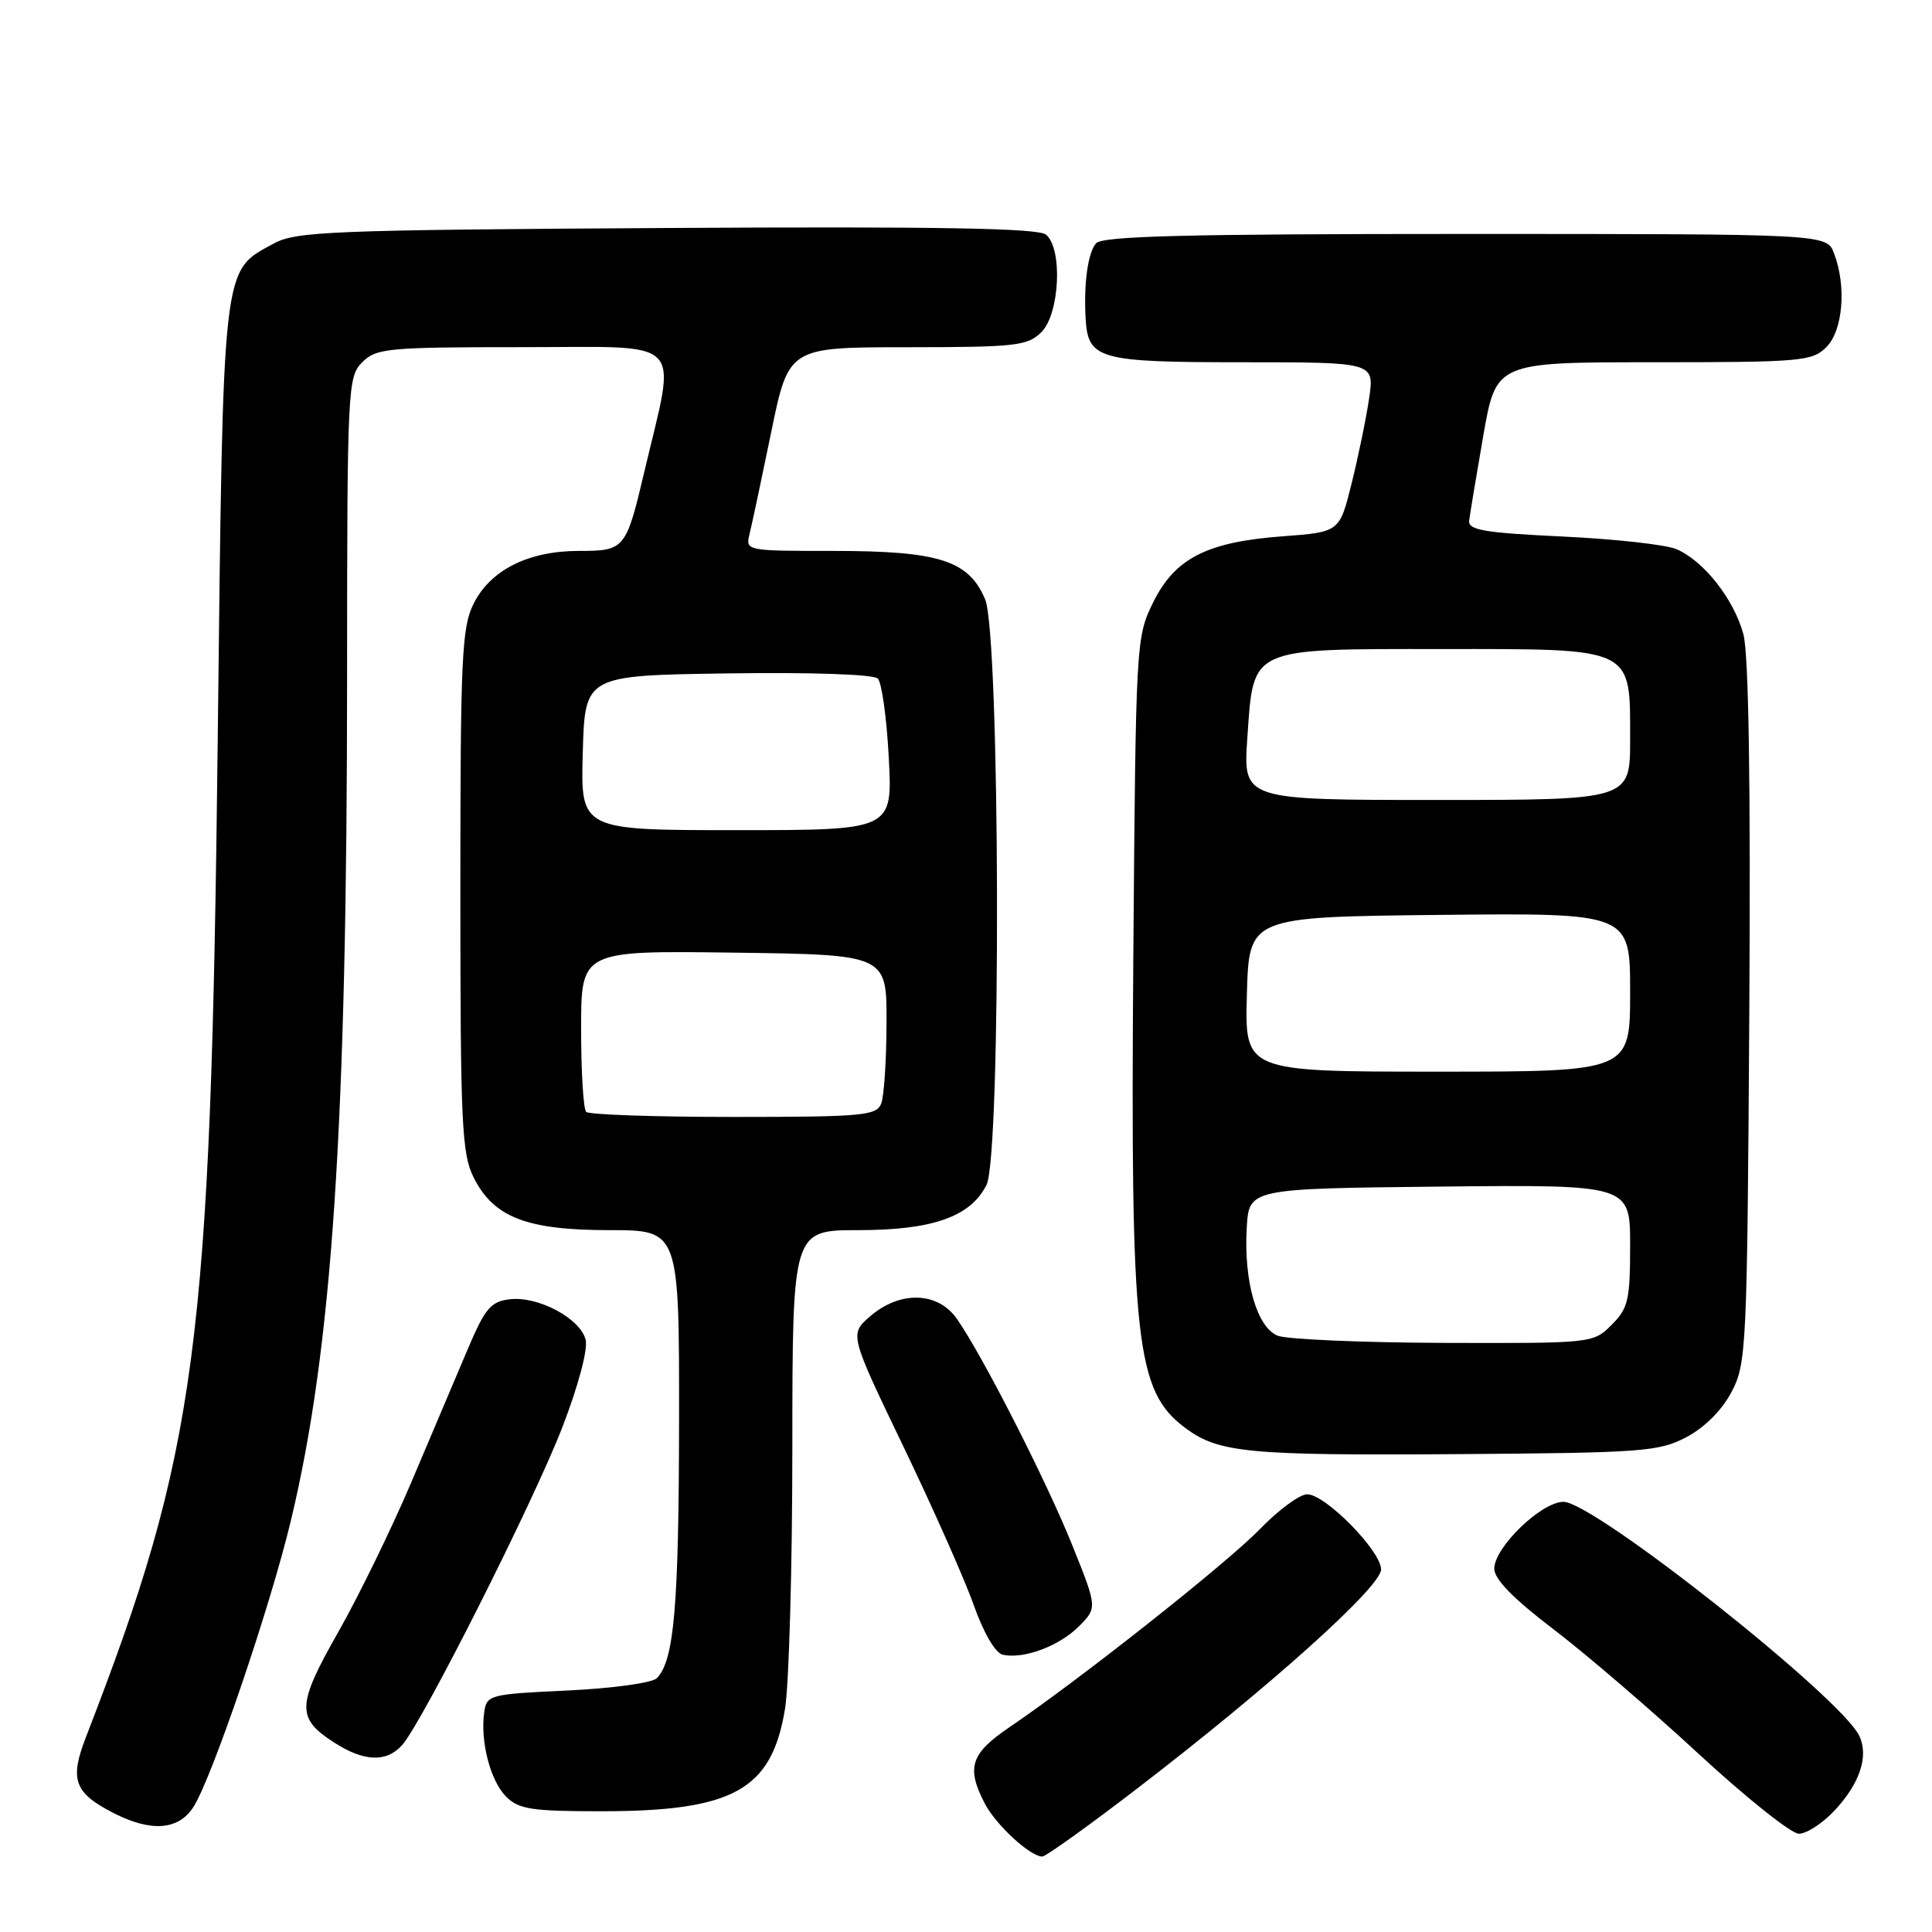 <?xml version="1.0" encoding="UTF-8" standalone="no"?>
<!DOCTYPE svg PUBLIC "-//W3C//DTD SVG 1.1//EN" "http://www.w3.org/Graphics/SVG/1.1/DTD/svg11.dtd" >
<svg xmlns="http://www.w3.org/2000/svg" xmlns:xlink="http://www.w3.org/1999/xlink" version="1.1" viewBox="0 0 256 256">
 <g >
 <path fill="currentColor"
d=" M 150.72 236.96 C 168.30 223.46 183.00 210.26 183.00 207.96 C 183.00 205.51 175.62 198.00 173.21 198.00 C 172.22 198.00 169.41 200.07 166.96 202.60 C 162.58 207.12 143.09 222.54 133.75 228.87 C 128.61 232.36 128.02 234.20 130.48 238.96 C 131.95 241.80 136.50 246.00 138.11 246.00 C 138.57 246.00 144.25 241.93 150.72 236.96 Z  M 243.11 239.88 C 246.44 236.31 247.64 232.70 246.37 230.02 C 243.98 224.94 211.20 199.00 207.17 199.00 C 204.24 199.00 198.00 205.03 198.00 207.86 C 198.00 209.25 200.52 211.83 205.80 215.85 C 210.09 219.12 218.76 226.55 225.05 232.37 C 231.35 238.19 237.33 242.96 238.35 242.98 C 239.37 242.99 241.51 241.60 243.11 239.88 Z  M 25.60 239.48 C 28.02 235.79 35.78 213.03 38.54 201.50 C 44.02 178.69 45.98 149.27 45.99 89.75 C 46.00 51.34 46.07 49.93 48.00 48.00 C 49.86 46.14 51.33 46.00 69.37 46.00 C 91.16 46.00 89.64 44.43 85.38 62.50 C 82.95 72.80 82.78 73.00 76.71 73.00 C 70.01 73.00 64.99 75.52 62.75 80.00 C 61.19 83.13 61.00 87.16 61.00 118.00 C 61.00 148.84 61.19 152.87 62.75 156.00 C 65.40 161.30 69.76 163.00 80.75 163.00 C 90.00 163.00 90.00 163.00 89.98 188.25 C 89.95 212.86 89.33 220.06 87.03 222.37 C 86.41 223.00 81.14 223.72 75.20 224.00 C 64.86 224.48 64.49 224.58 64.16 226.88 C 63.62 230.75 64.97 235.97 67.06 238.06 C 68.74 239.74 70.44 240.00 79.63 240.00 C 97.20 240.00 102.26 237.18 104.02 226.42 C 104.55 223.16 104.99 207.56 104.99 191.75 C 105.00 163.00 105.00 163.00 113.75 163.00 C 123.58 163.00 128.61 161.22 130.72 157.00 C 132.68 153.07 132.52 84.18 130.54 79.43 C 128.37 74.26 124.44 73.00 110.42 73.00 C 98.84 73.00 98.77 72.99 99.32 70.75 C 99.63 69.51 100.92 63.44 102.19 57.26 C 104.50 46.01 104.50 46.01 120.25 46.01 C 134.66 46.00 136.17 45.83 138.00 44.00 C 140.42 41.58 140.83 32.93 138.60 31.09 C 137.58 30.23 124.29 30.00 88.35 30.21 C 43.86 30.47 39.21 30.66 36.27 32.27 C 29.38 36.03 29.58 34.20 28.85 98.00 C 27.93 178.64 26.15 192.09 11.36 230.25 C 9.20 235.83 9.85 237.58 15.07 240.25 C 20.01 242.77 23.62 242.51 25.60 239.48 Z  M 53.27 231.25 C 55.94 228.28 70.69 199.02 74.52 189.10 C 76.64 183.60 77.92 178.80 77.60 177.52 C 76.89 174.70 71.32 171.72 67.56 172.16 C 65.00 172.46 64.28 173.33 61.88 179.00 C 60.36 182.57 57.02 190.45 54.46 196.50 C 51.89 202.55 47.56 211.43 44.83 216.24 C 39.30 225.97 39.24 227.67 44.30 230.91 C 48.24 233.44 51.20 233.55 53.27 231.25 Z  M 142.93 215.53 C 145.41 213.04 145.41 213.04 142.09 204.77 C 138.66 196.23 130.18 179.59 126.79 174.75 C 124.27 171.15 119.28 171.00 115.33 174.39 C 112.55 176.79 112.55 176.79 119.69 191.64 C 123.62 199.81 127.83 209.29 129.03 212.70 C 130.33 216.37 131.90 219.05 132.87 219.26 C 135.64 219.87 140.32 218.13 142.93 215.53 Z  M 223.44 190.44 C 225.88 189.15 228.15 186.88 229.44 184.44 C 231.42 180.65 231.51 178.75 231.79 134.25 C 231.98 103.80 231.71 86.64 231.01 84.04 C 229.75 79.37 225.71 74.26 222.09 72.75 C 220.66 72.16 213.88 71.41 207.00 71.09 C 196.70 70.60 194.53 70.24 194.67 69.00 C 194.77 68.17 195.61 63.11 196.54 57.75 C 198.24 48.00 198.24 48.00 219.12 48.00 C 238.67 48.00 240.13 47.87 242.00 46.00 C 244.20 43.80 244.69 37.94 243.02 33.57 C 242.05 31.00 242.05 31.00 194.15 31.00 C 157.04 31.00 146.01 31.28 145.22 32.25 C 144.14 33.55 143.59 37.58 143.85 42.18 C 144.16 47.62 145.52 48.00 164.63 48.00 C 182.12 48.00 182.12 48.00 181.42 52.75 C 181.04 55.36 180.00 60.42 179.11 64.00 C 177.50 70.50 177.50 70.50 170.00 71.06 C 159.91 71.81 155.69 73.96 152.79 79.84 C 150.53 84.44 150.50 85.04 150.17 126.76 C 149.78 178.01 150.48 184.35 157.12 189.26 C 161.50 192.50 165.45 192.87 193.00 192.68 C 217.64 192.51 219.78 192.35 223.44 190.44 Z  M 77.67 147.33 C 77.30 146.97 77.00 142.01 77.00 136.31 C 77.00 125.96 77.00 125.96 97.25 126.23 C 117.50 126.50 117.50 126.50 117.47 135.50 C 117.46 140.45 117.14 145.29 116.76 146.25 C 116.13 147.83 114.23 148.00 97.20 148.00 C 86.82 148.00 78.03 147.70 77.67 147.33 Z  M 77.22 99.75 C 77.50 89.50 77.50 89.50 96.43 89.23 C 107.56 89.07 115.75 89.35 116.31 89.91 C 116.84 90.44 117.50 95.18 117.77 100.44 C 118.27 110.00 118.27 110.00 97.60 110.00 C 76.93 110.00 76.93 110.00 77.22 99.75 Z  M 169.30 176.99 C 166.54 175.87 164.79 169.79 165.20 162.70 C 165.50 157.50 165.50 157.50 190.75 157.23 C 216.00 156.97 216.00 156.97 216.00 165.03 C 216.00 172.26 215.75 173.35 213.55 175.55 C 211.10 177.99 211.02 178.00 191.30 177.94 C 180.41 177.90 170.51 177.47 169.30 176.99 Z  M 165.22 131.75 C 165.50 121.50 165.50 121.50 190.75 121.23 C 216.00 120.97 216.00 120.97 216.00 131.48 C 216.00 142.00 216.00 142.00 190.47 142.00 C 164.93 142.00 164.93 142.00 165.22 131.75 Z  M 165.28 97.77 C 166.11 85.67 165.39 86.00 191.11 86.00 C 216.66 86.00 216.00 85.68 216.00 98.00 C 216.00 106.00 216.00 106.00 190.36 106.00 C 164.71 106.00 164.71 106.00 165.28 97.77 Z "/>
</g>
</svg>